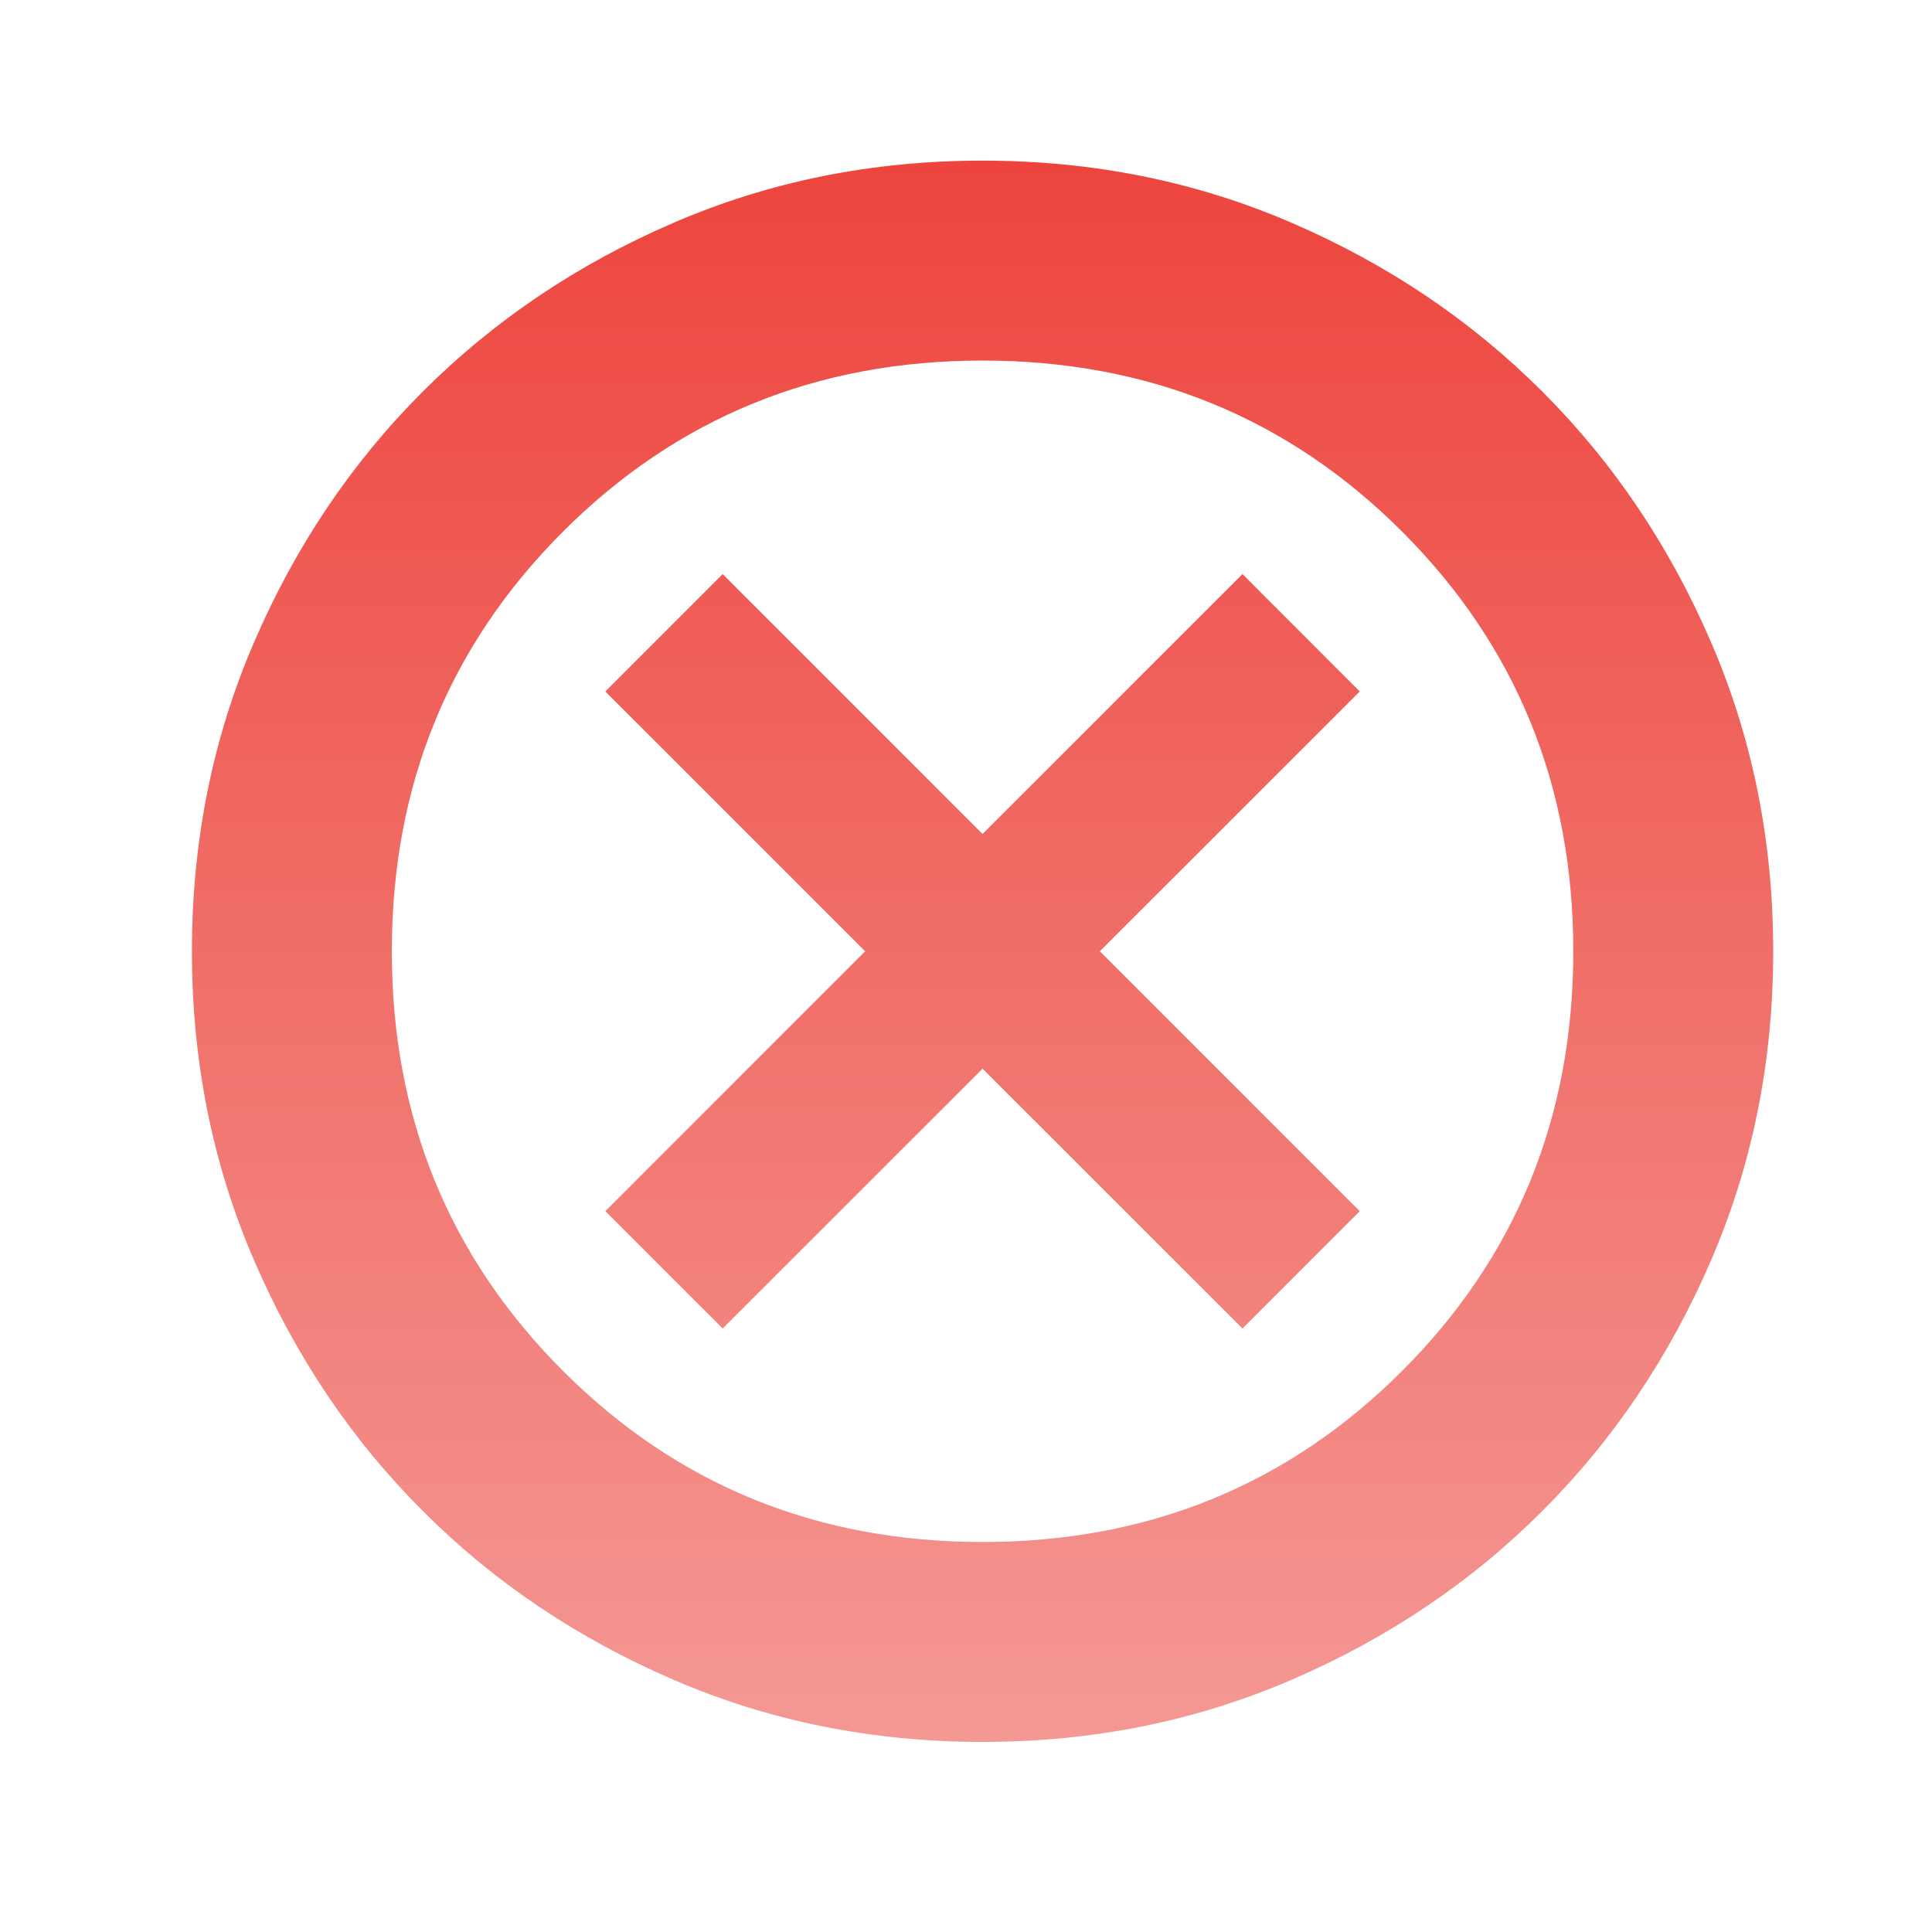 <svg width="21" height="21" viewBox="0 0 21 21" fill="none" xmlns="http://www.w3.org/2000/svg">
<mask id="mask0_1530_35933" style="mask-type:alpha" maskUnits="userSpaceOnUse" x="0" y="0" width="21" height="21">
<rect x="0.84" y="0.5" width="19.68" height="19.68" fill="#D9D9D9"/>
</mask>
<g mask="url(#mask0_1530_35933)">
<path d="M7.855 14.44L10.68 11.616L13.505 14.44L14.78 13.165L11.955 10.34L14.78 7.516L13.505 6.24L10.68 9.065L7.855 6.24L6.58 7.516L9.404 10.34L6.58 13.165L7.855 14.44ZM10.68 18.934C9.484 18.934 8.364 18.709 7.32 18.258C6.276 17.808 5.368 17.197 4.596 16.424C3.823 15.652 3.212 14.744 2.762 13.7C2.311 12.656 2.086 11.536 2.086 10.34C2.086 9.144 2.311 8.024 2.762 6.98C3.212 5.936 3.823 5.028 4.596 4.256C5.368 3.484 6.276 2.872 7.32 2.422C8.364 1.971 9.484 1.746 10.68 1.746C11.876 1.746 12.996 1.971 14.04 2.422C15.084 2.872 15.992 3.484 16.764 4.256C17.537 5.028 18.148 5.936 18.598 6.98C19.049 8.024 19.274 9.144 19.274 10.34C19.274 11.536 19.049 12.656 18.598 13.7C18.148 14.744 17.537 15.652 16.764 16.424C15.992 17.197 15.084 17.808 14.04 18.258C12.996 18.709 11.876 18.934 10.68 18.934ZM10.68 16.761C12.48 16.761 14.001 16.141 15.241 14.901C16.481 13.661 17.101 12.14 17.101 10.34C17.101 8.54 16.481 7.019 15.241 5.779C14.001 4.539 12.48 3.919 10.68 3.919C8.88 3.919 7.359 4.539 6.119 5.779C4.879 7.019 4.259 8.54 4.259 10.34C4.259 12.14 4.879 13.661 6.119 14.901C7.359 16.141 8.88 16.761 10.68 16.761Z" fill="url(#paint0_linear_1530_35933)"/>
</g>
<defs>
<linearGradient id="paint0_linear_1530_35933" x1="10.68" y1="1.746" x2="10.68" y2="18.934" gradientUnits="userSpaceOnUse">
<stop stop-color="#ED453D"/>
<stop offset="1" stop-color="#F49894"/>
</linearGradient>
</defs>
</svg>
